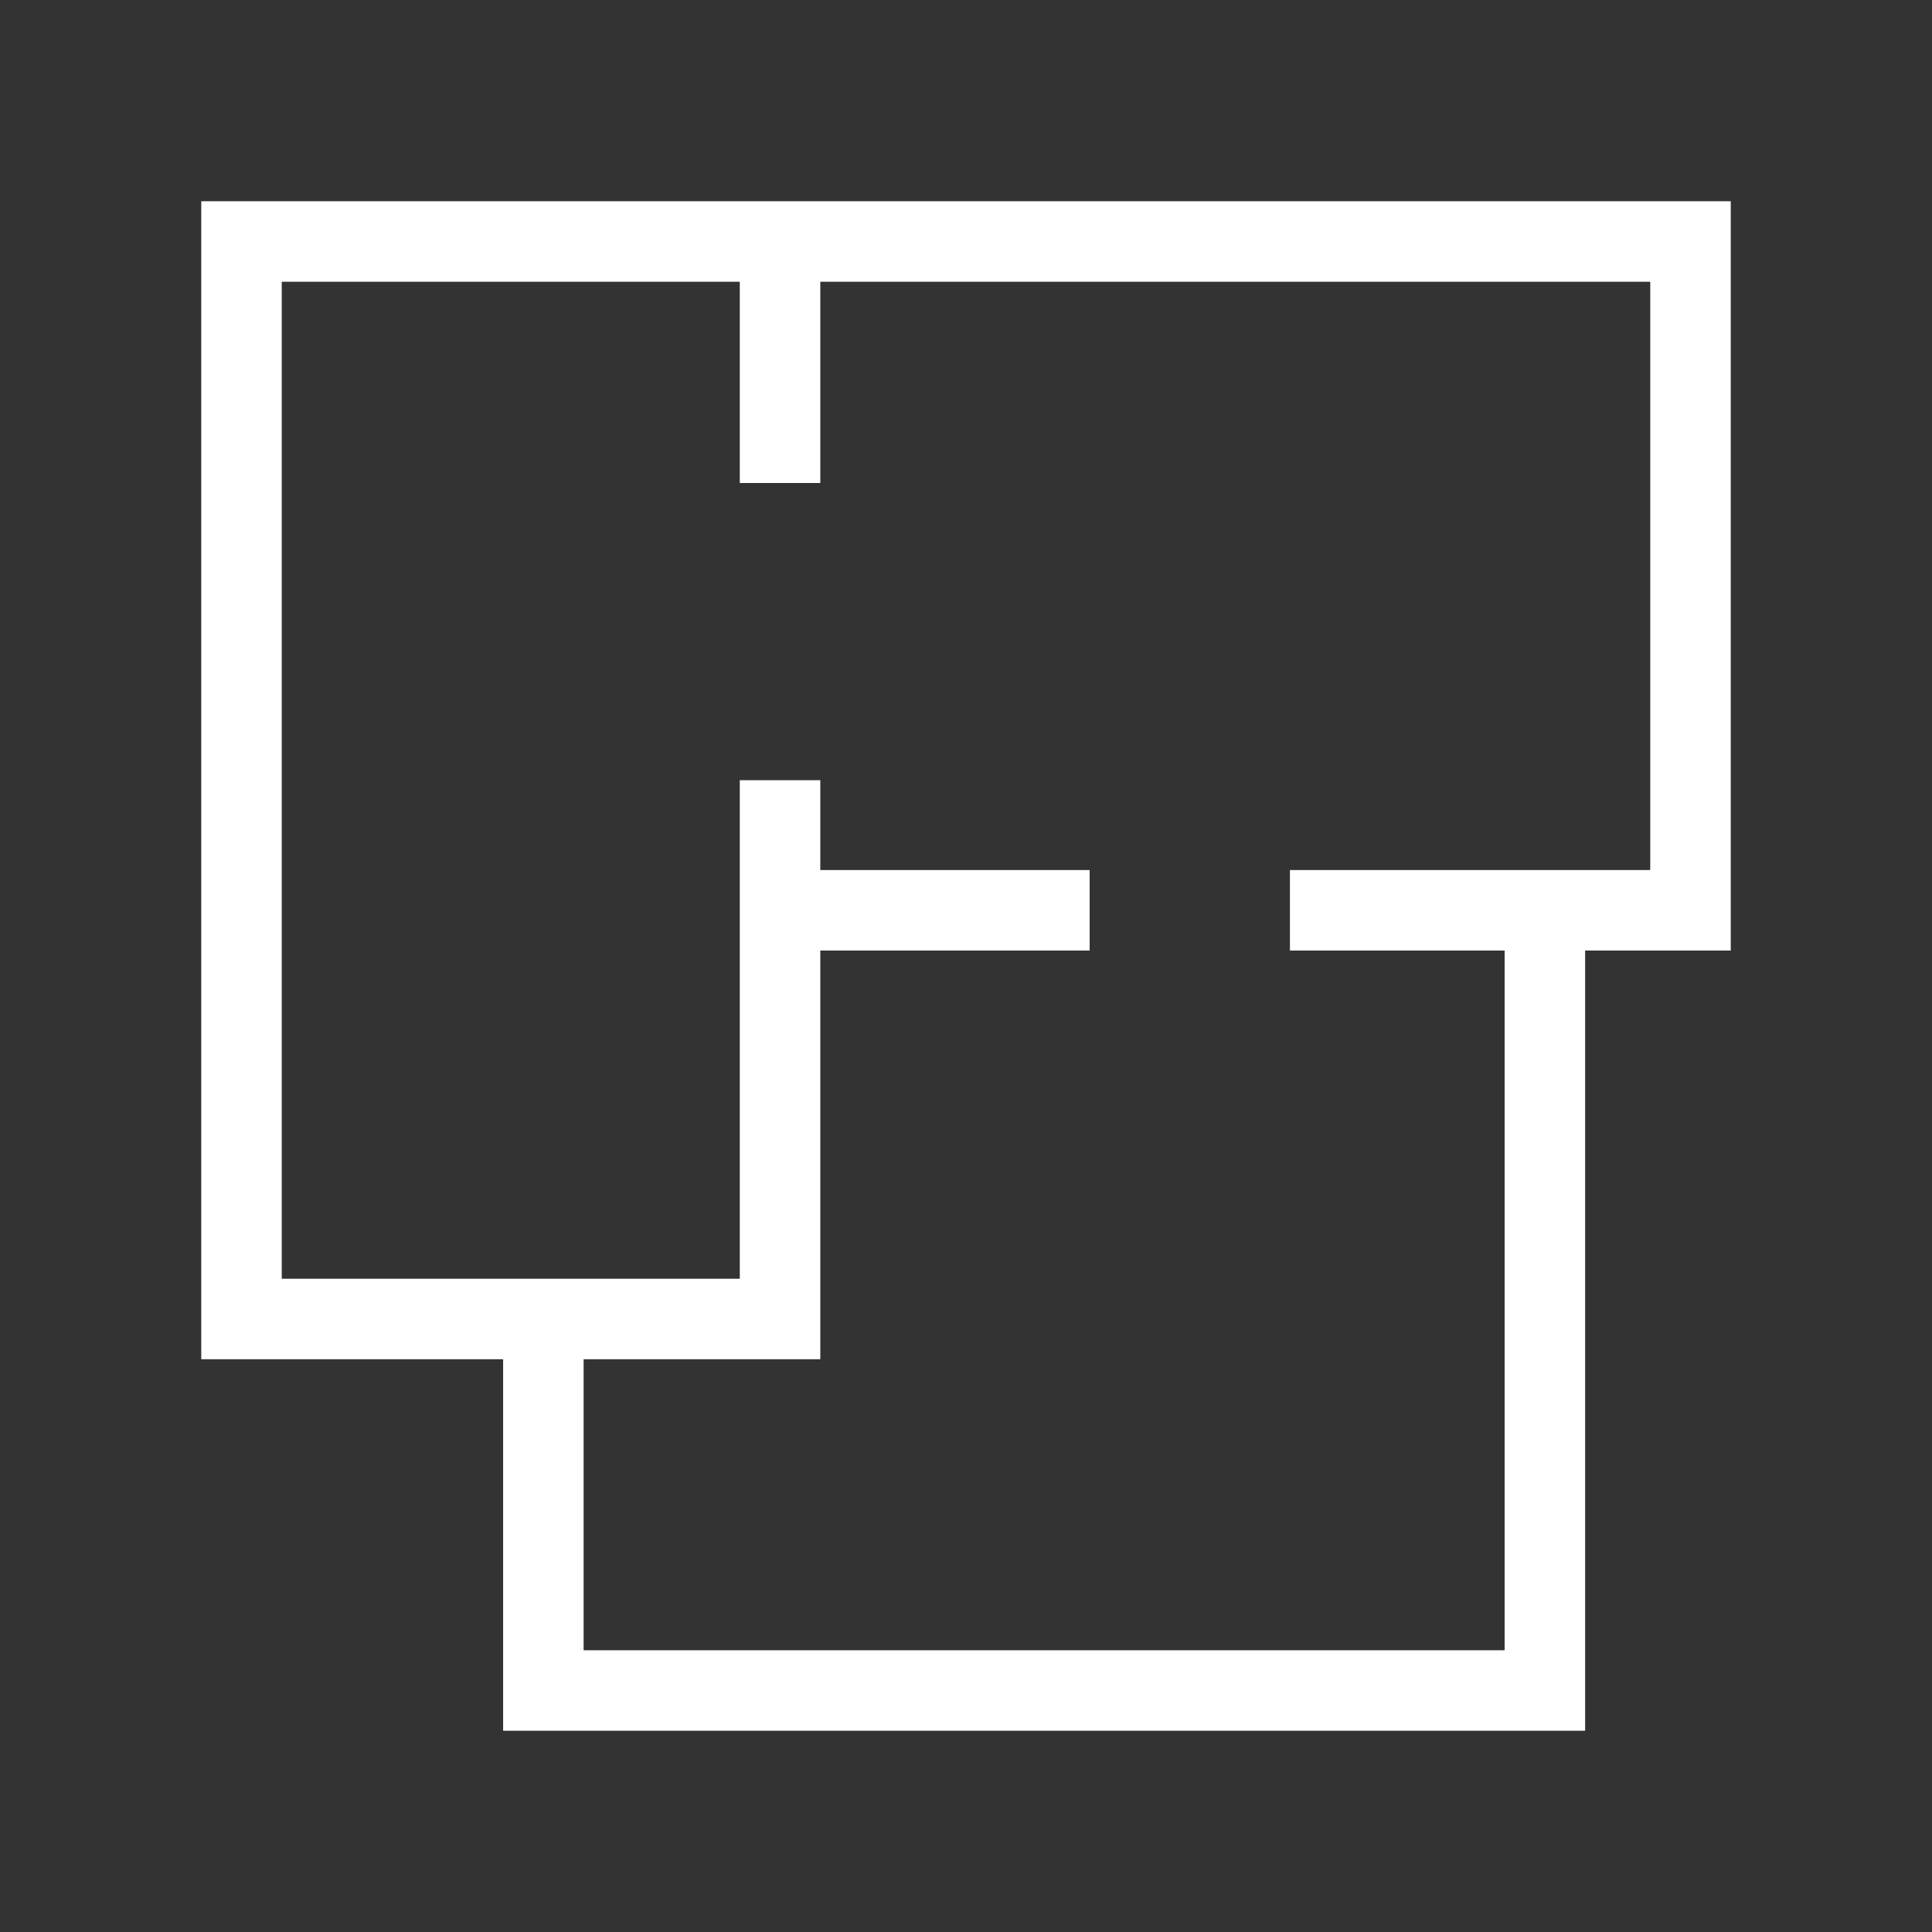 <svg width="24" height="24" viewBox="0 0 24 24" fill="none" xmlns="http://www.w3.org/2000/svg">
<rect x="0" y="0" width="24" height="24" fill="#333333" stroke="none"/>
<path d="M13.536 11.308H9.69M9.69 11.308V9.692M9.69 11.308V16.385H6.75M9.69 3H3V16.385H6.75M9.69 3V6M9.69 3H21V11.308H19.191M16.024 11.308H19.191M19.191 11.308V21H6.75V16.385" stroke="white"/>
</svg>

